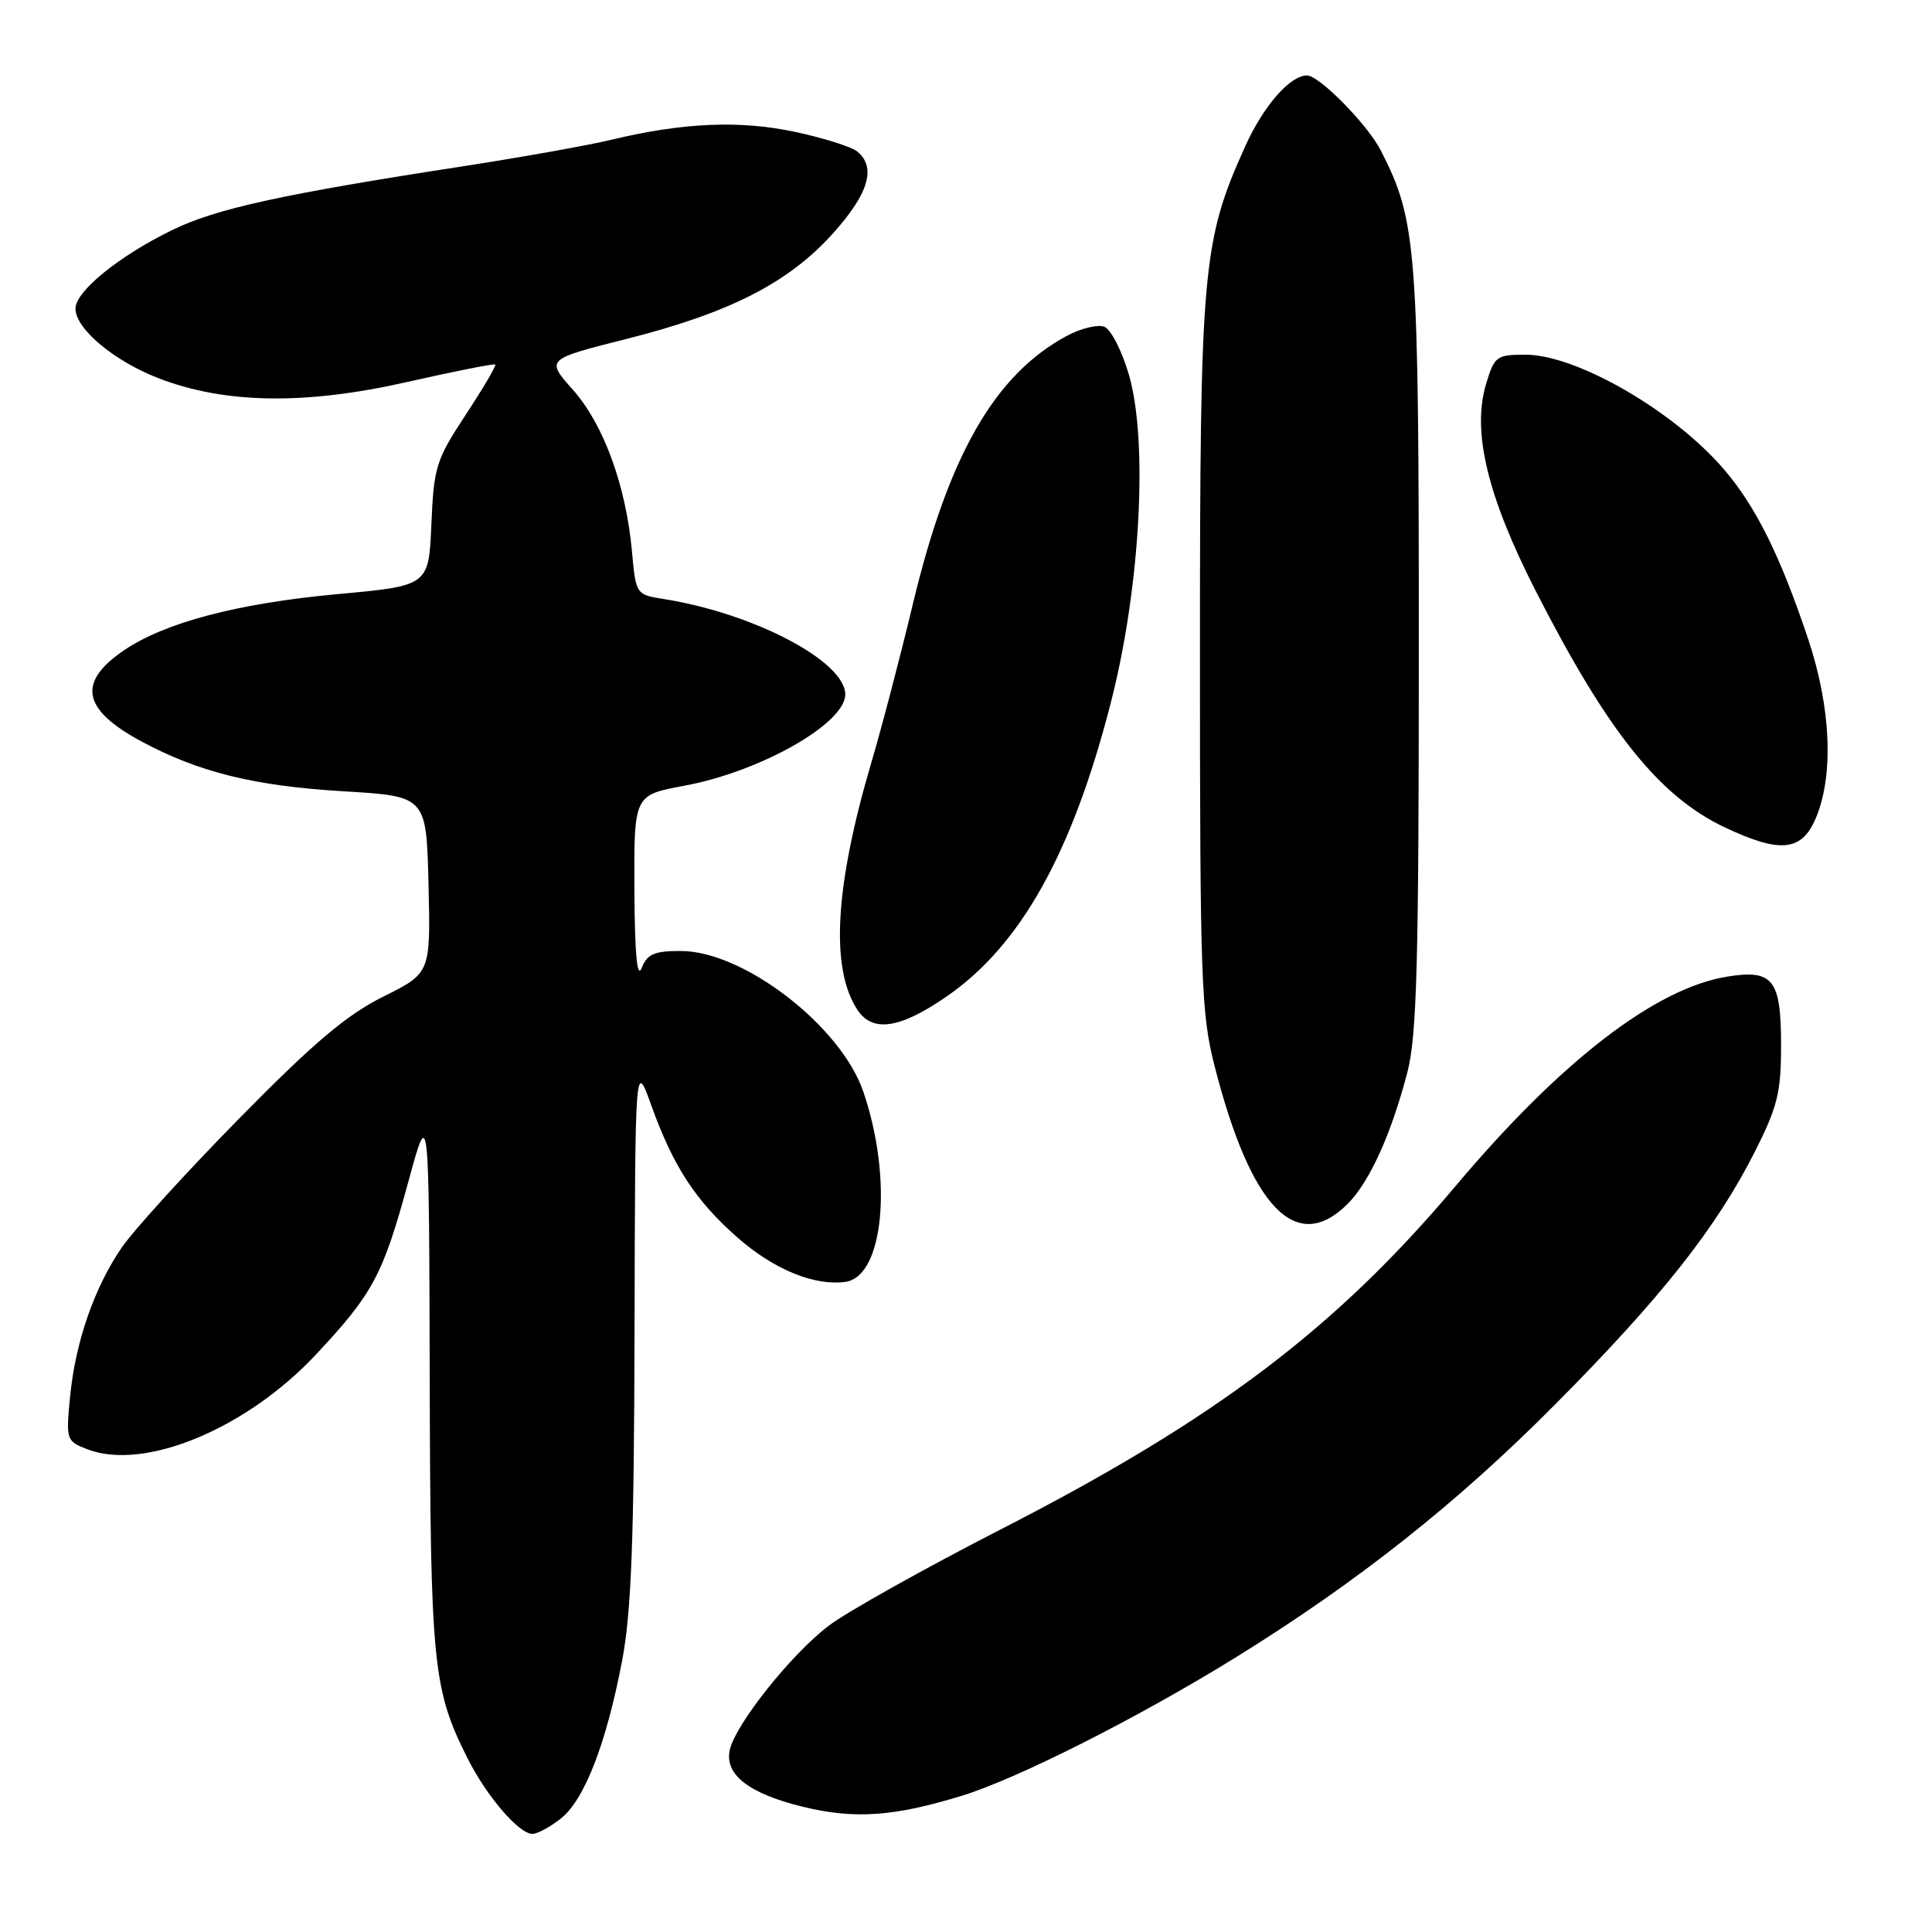 <?xml version="1.0" encoding="UTF-8" standalone="no"?>
<!DOCTYPE svg PUBLIC "-//W3C//DTD SVG 1.1//EN" "http://www.w3.org/Graphics/SVG/1.1/DTD/svg11.dtd" >
<svg xmlns="http://www.w3.org/2000/svg" xmlns:xlink="http://www.w3.org/1999/xlink" version="1.1" viewBox="0 0 256 256">
 <g >
 <path fill="currentColor"
d=" M 74.30 240.98 C 77.44 238.51 80.35 231.00 82.44 220.02 C 83.66 213.57 84.02 204.02 84.08 176.14 C 84.16 140.50 84.16 140.50 86.33 146.55 C 89.21 154.56 92.17 159.10 97.71 163.97 C 102.52 168.21 107.93 170.43 112.04 169.85 C 117.11 169.13 118.32 156.17 114.40 144.67 C 111.44 135.97 98.56 126.03 90.22 126.01 C 86.71 126.00 85.77 126.41 85.03 128.25 C 84.42 129.78 84.11 126.47 84.06 117.92 C 84.00 105.35 84.00 105.35 90.64 104.12 C 100.74 102.26 112.00 95.88 112.00 92.02 C 112.00 87.64 99.95 81.29 87.99 79.38 C 84.27 78.79 84.26 78.77 83.74 73.09 C 82.95 64.36 79.99 56.25 75.94 51.68 C 72.32 47.61 72.32 47.61 82.94 44.93 C 96.66 41.47 104.48 37.48 110.35 30.95 C 115.10 25.68 116.14 22.19 113.61 20.09 C 112.85 19.46 109.14 18.28 105.36 17.48 C 98.03 15.91 90.48 16.24 81.00 18.52 C 77.97 19.25 69.20 20.82 61.50 22.01 C 37.35 25.73 28.58 27.65 22.78 30.50 C 15.74 33.94 10.00 38.61 10.00 40.89 C 10.00 43.58 15.13 47.86 21.09 50.15 C 29.90 53.52 40.48 53.67 53.93 50.62 C 60.22 49.20 65.48 48.15 65.63 48.30 C 65.78 48.45 64.02 51.45 61.70 54.97 C 57.77 60.95 57.48 61.89 57.16 69.49 C 56.81 77.62 56.81 77.62 44.66 78.73 C 31.49 79.95 21.86 82.48 16.43 86.17 C 10.21 90.39 10.88 94.00 18.68 98.21 C 26.30 102.32 33.65 104.14 45.50 104.85 C 56.50 105.50 56.50 105.50 56.78 117.22 C 57.06 128.94 57.06 128.94 50.78 132.06 C 45.94 134.47 41.59 138.14 31.78 148.12 C 24.78 155.23 17.75 162.96 16.15 165.28 C 12.47 170.63 9.96 177.91 9.27 185.22 C 8.74 190.81 8.80 190.97 11.61 192.05 C 19.17 194.93 32.66 189.32 41.88 179.47 C 49.45 171.37 50.73 168.98 54.13 156.50 C 56.85 146.50 56.85 146.50 56.94 182.50 C 57.03 220.58 57.35 223.84 61.96 233.00 C 64.49 238.03 68.76 243.00 70.55 243.00 C 71.20 243.00 72.89 242.09 74.30 240.98 Z  M 127.54 237.92 C 134.93 235.63 151.00 227.51 163.81 219.57 C 179.92 209.59 193.08 199.17 206.04 186.12 C 220.13 171.94 227.41 162.72 232.52 152.62 C 235.54 146.64 236.00 144.77 236.00 138.49 C 236.00 129.79 234.94 128.43 228.90 129.40 C 219.36 130.93 206.82 140.59 192.86 157.17 C 176.97 176.04 161.06 188.06 132.82 202.54 C 122.54 207.81 112.17 213.61 109.78 215.44 C 104.85 219.20 97.56 228.34 96.72 231.79 C 95.92 235.09 99.17 237.65 106.40 239.41 C 113.26 241.08 118.48 240.71 127.54 237.92 Z  M 178.57 159.52 C 181.48 156.61 184.36 150.25 186.49 142.06 C 187.74 137.21 188.00 127.61 188.00 86.00 C 188.00 32.68 187.74 29.30 182.98 19.97 C 181.23 16.52 174.81 10.00 173.19 10.00 C 170.93 10.00 167.41 14.03 164.99 19.40 C 159.31 32.00 159.00 35.52 159.00 86.79 C 159.00 129.92 159.16 134.29 160.94 141.26 C 165.75 160.08 171.77 166.32 178.57 159.52 Z  M 125.39 132.07 C 135.21 125.32 142.06 113.09 147.18 93.15 C 151.09 77.96 152.16 58.52 149.59 49.67 C 148.67 46.50 147.20 43.63 146.33 43.30 C 145.45 42.96 143.21 43.51 141.35 44.51 C 131.80 49.65 125.67 60.34 120.94 80.12 C 119.31 86.93 116.85 96.33 115.47 101.00 C 110.62 117.43 110.00 128.30 113.60 133.79 C 115.60 136.85 119.22 136.32 125.39 132.07 Z  M 240.63 108.35 C 243.01 102.65 242.61 93.65 239.56 84.59 C 235.87 73.58 232.66 67.13 228.44 62.20 C 221.82 54.46 208.91 47.00 202.14 47.00 C 198.29 47.00 198.02 47.20 196.91 50.89 C 195.02 57.21 197.09 65.78 203.54 78.40 C 213.04 96.99 219.85 105.50 228.50 109.61 C 235.91 113.12 238.76 112.83 240.63 108.35 Z "/>
</g>
</svg>